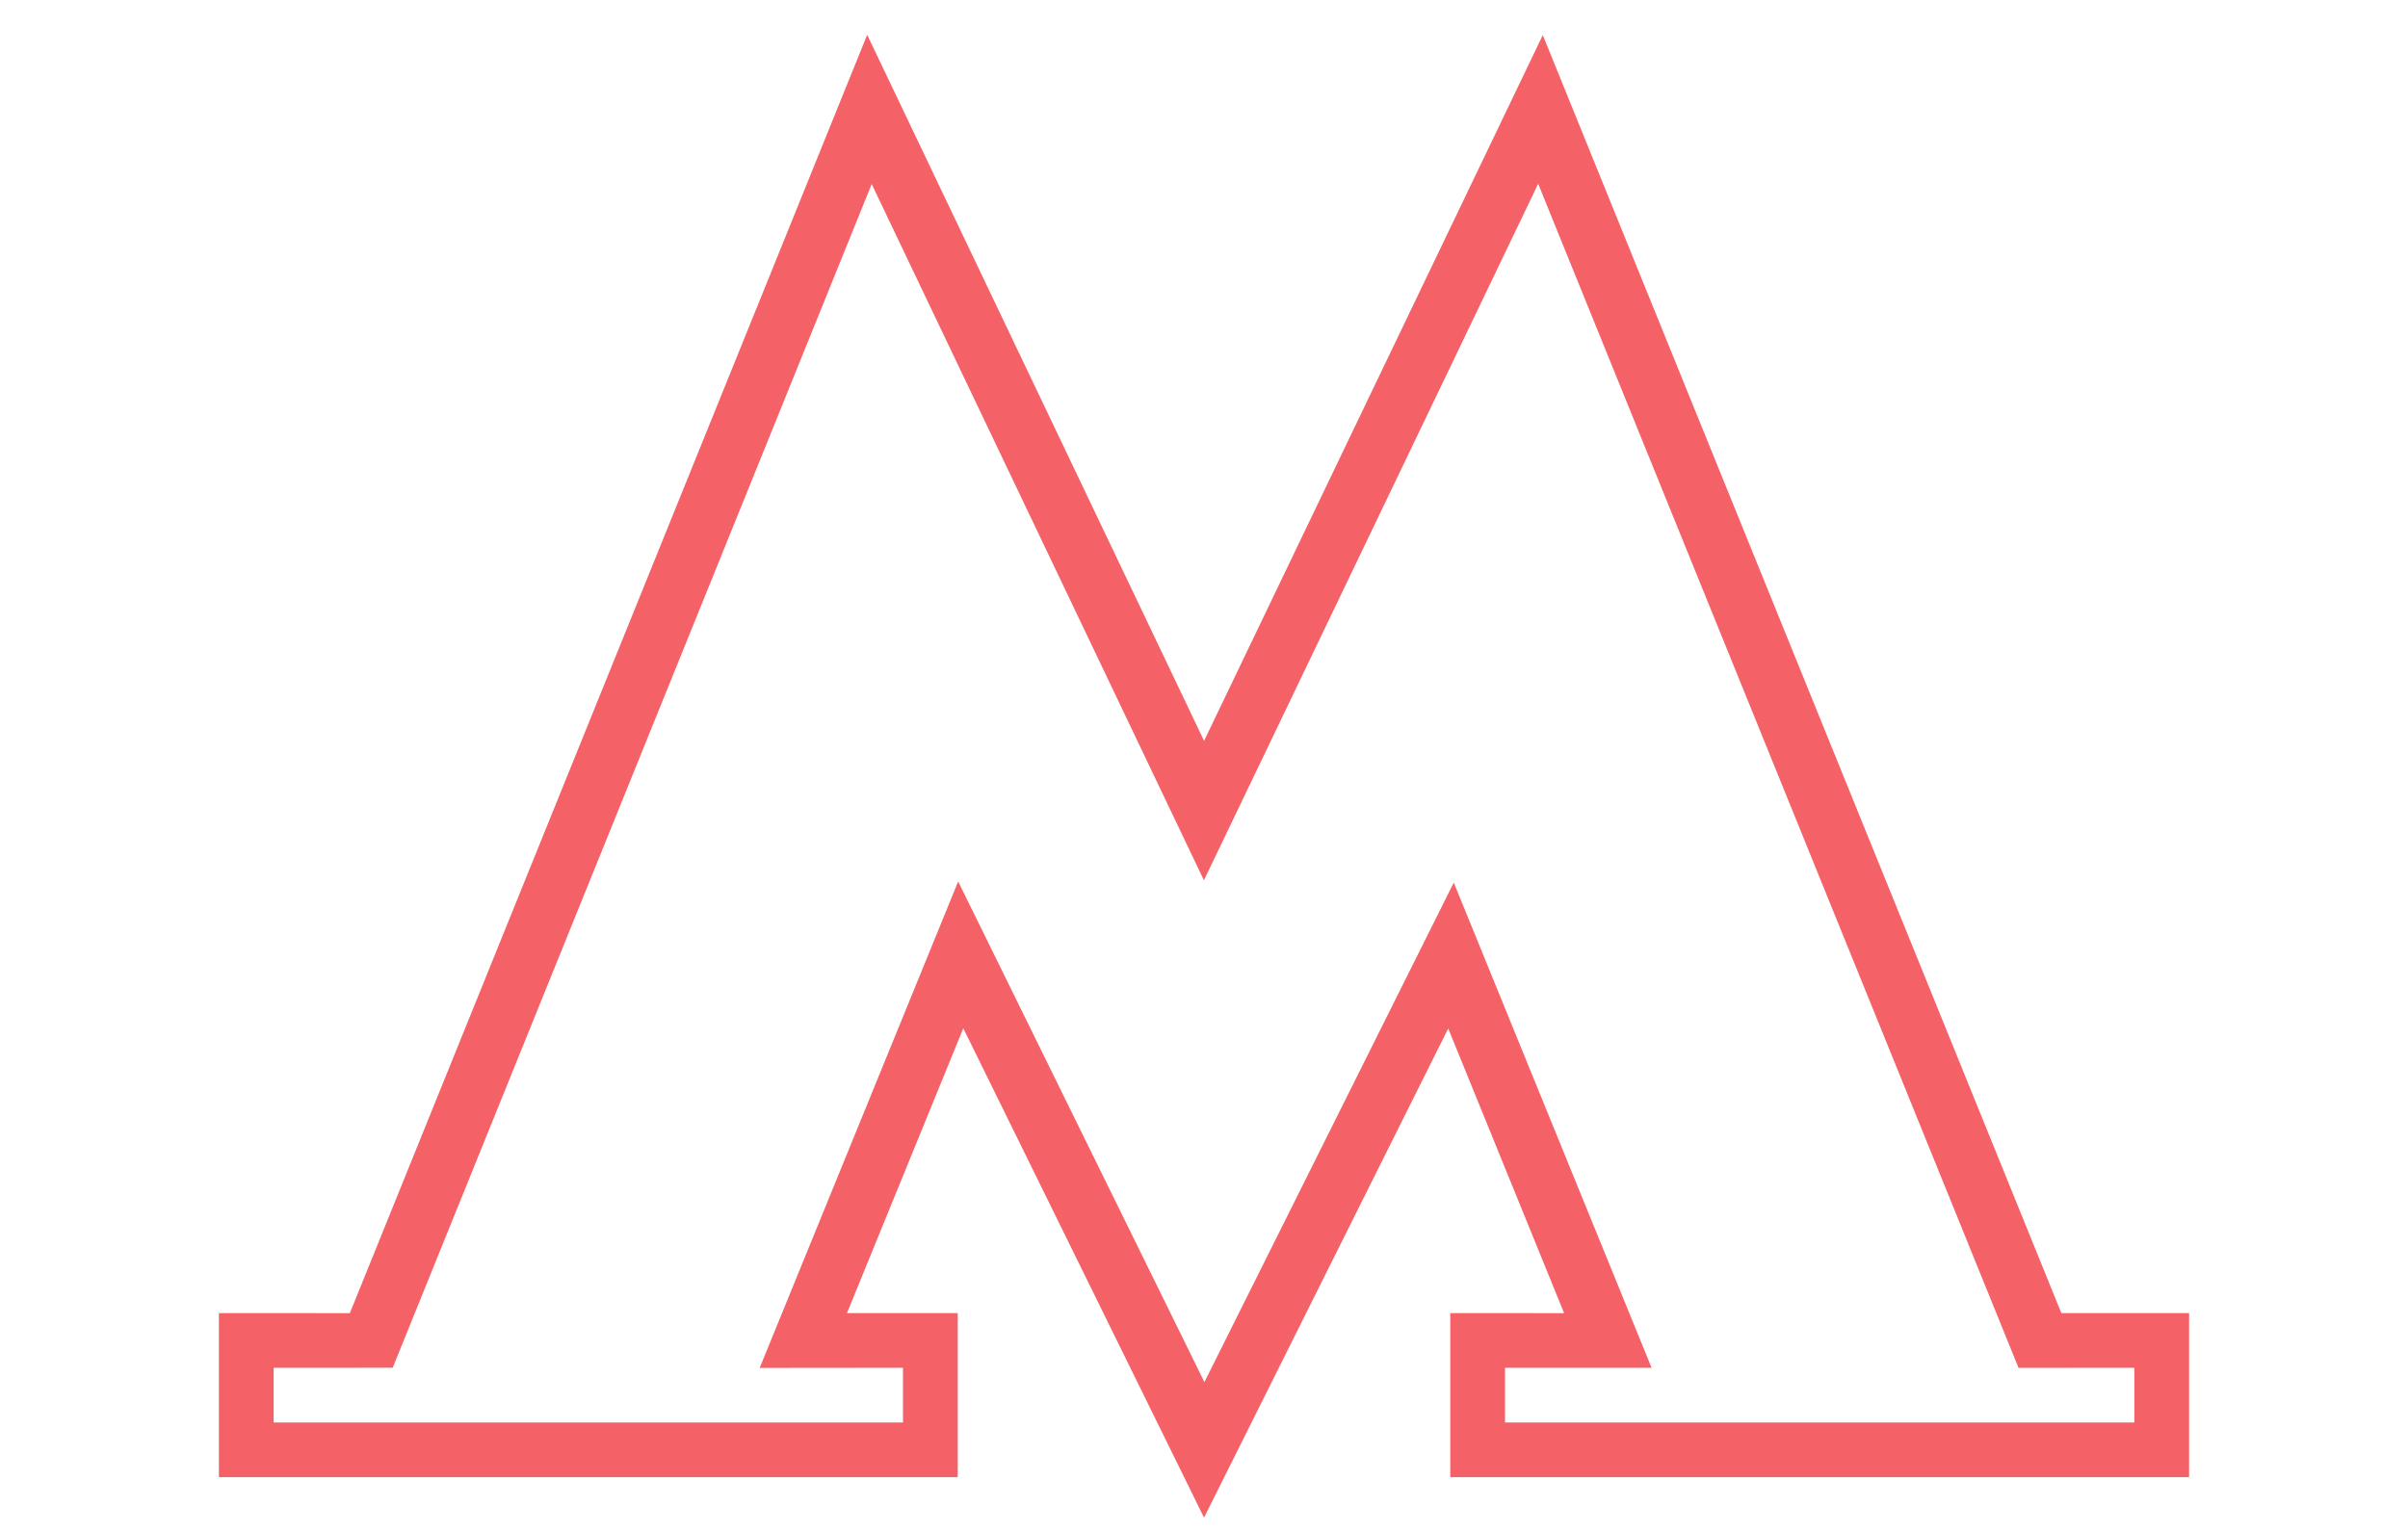 <svg width="88" height="56" viewBox="0 0 88 56" version="1.1" xmlns="http://www.w3.org/2000/svg" xmlns:xlink="http://www.w3.org/1999/xlink">
<title>icon_factoid_metro</title>
<desc>Created using Figma</desc>
<g id="Canvas" transform="translate(-607 -353)">
<g id="icon_factoid_metro">
<g id="if_shopping_cart_loaded_172553">
<g id="Metro Copy">
<g id="Rectangle 17">
<use xlink:href="#path0_fill" transform="translate(615 354.272)" fill="#F46268"/>
</g>
</g>
</g>
</g>
</g>
<defs>
<path id="path0_fill" fill-rule="evenodd" d="M 23.691 0L 4.785 46.731L 0 46.728L 0 52.728L 27 52.728L 27 46.728L 22.953 46.728L 27.203 36.317L 36.001 54.206L 44.925 36.325L 49.16 46.731L 45 46.728L 45 52.728L 72 52.728L 72 46.728L 67.331 46.728L 48.381 0.01L 36.003 25.81L 23.691 0ZM 6.351 48.727L 23.856 5.457L 35.997 30.908L 48.212 5.447L 65.767 48.731L 70 48.728L 70 50.728L 47 50.728L 47 48.728L 52.357 48.728L 45.128 30.992L 36.015 49.251L 27.016 30.951L 19.762 48.733L 25 48.728L 25 50.728L 2 50.728L 2 48.728L 6.351 48.727Z"/>
</defs>
</svg>
